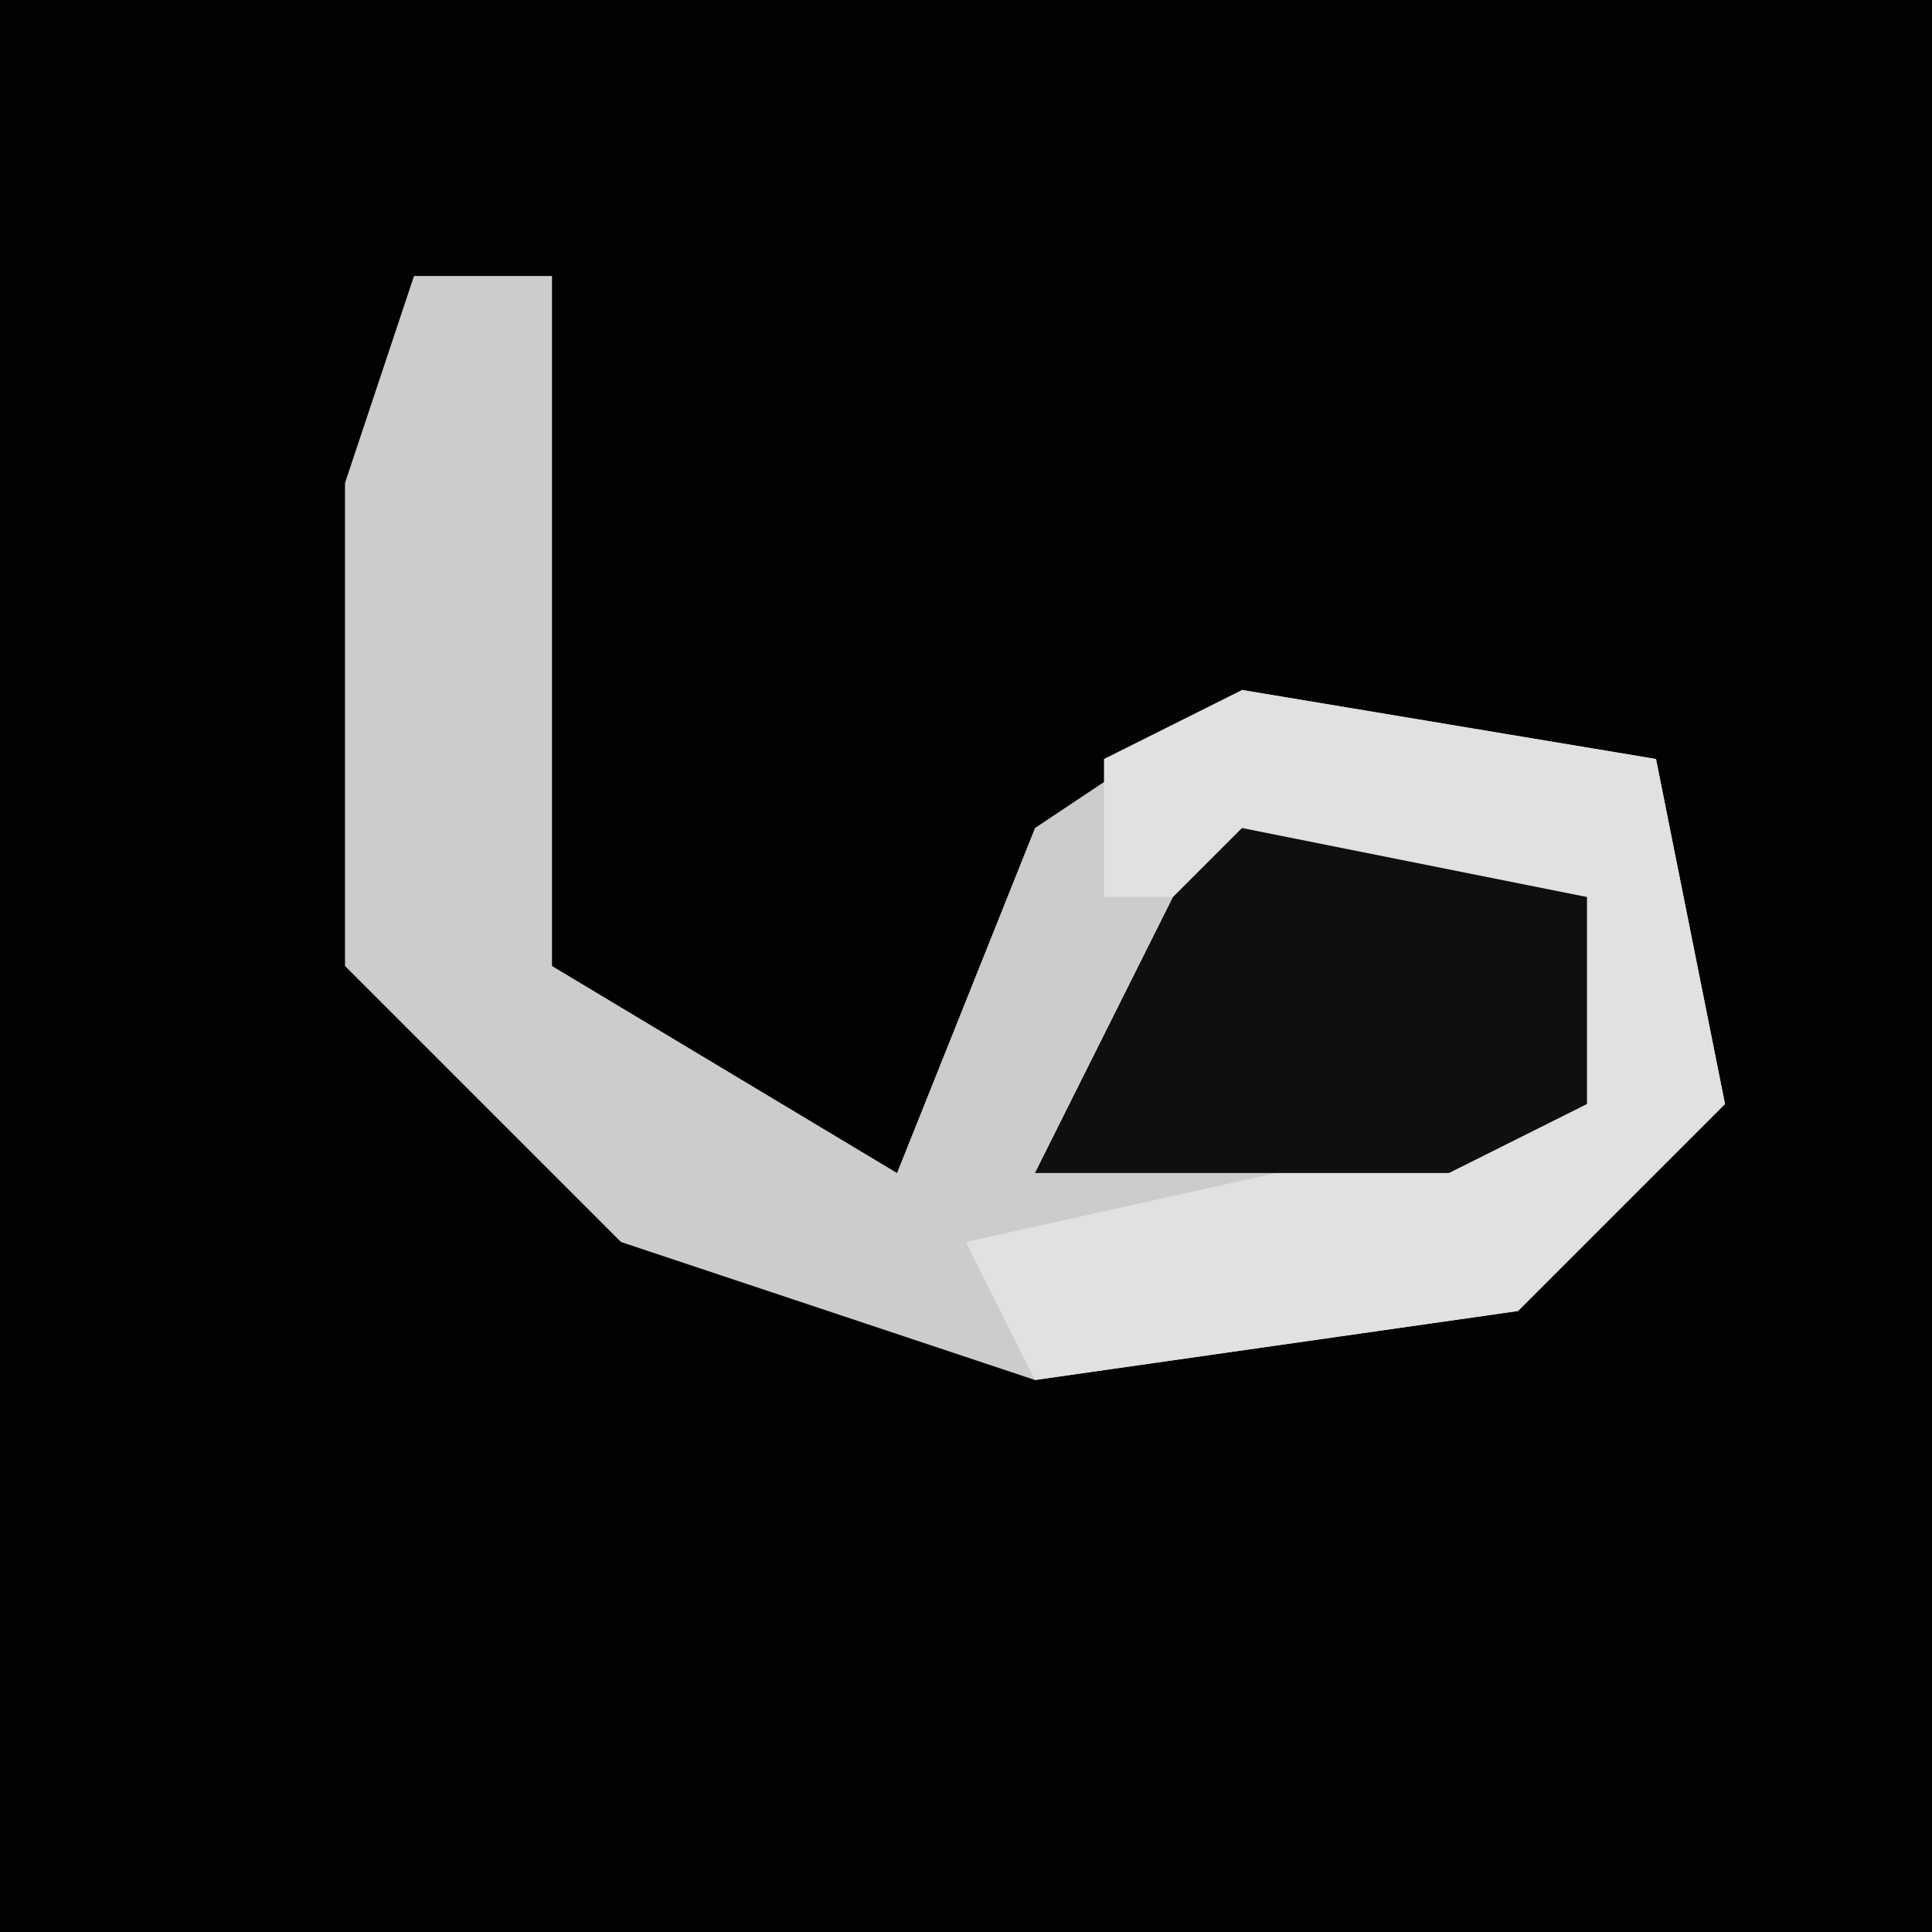 <?xml version="1.0" encoding="UTF-8"?>
<svg version="1.1" xmlns="http://www.w3.org/2000/svg" width="28" height="28">
<path d="M0,0 L28,0 L28,28 L0,28 Z " fill="#020202" transform="translate(0,0)"/>
<path d="M0,0 L2,0 L2,10 L7,13 L9,8 L12,6 L18,7 L19,12 L16,15 L9,16 L3,14 L-1,10 L-1,3 Z " fill="#CCCCCC" transform="translate(6,4)"/>
<path d="M0,0 L6,1 L7,6 L4,9 L-3,10 L-4,8 L5,6 L4,3 L-2,3 L-2,1 Z " fill="#E1E1E1" transform="translate(18,10)"/>
<path d="M0,0 L5,1 L5,4 L3,5 L-3,5 L-1,1 Z " fill="#0F0F0F" transform="translate(18,12)"/>
</svg>
